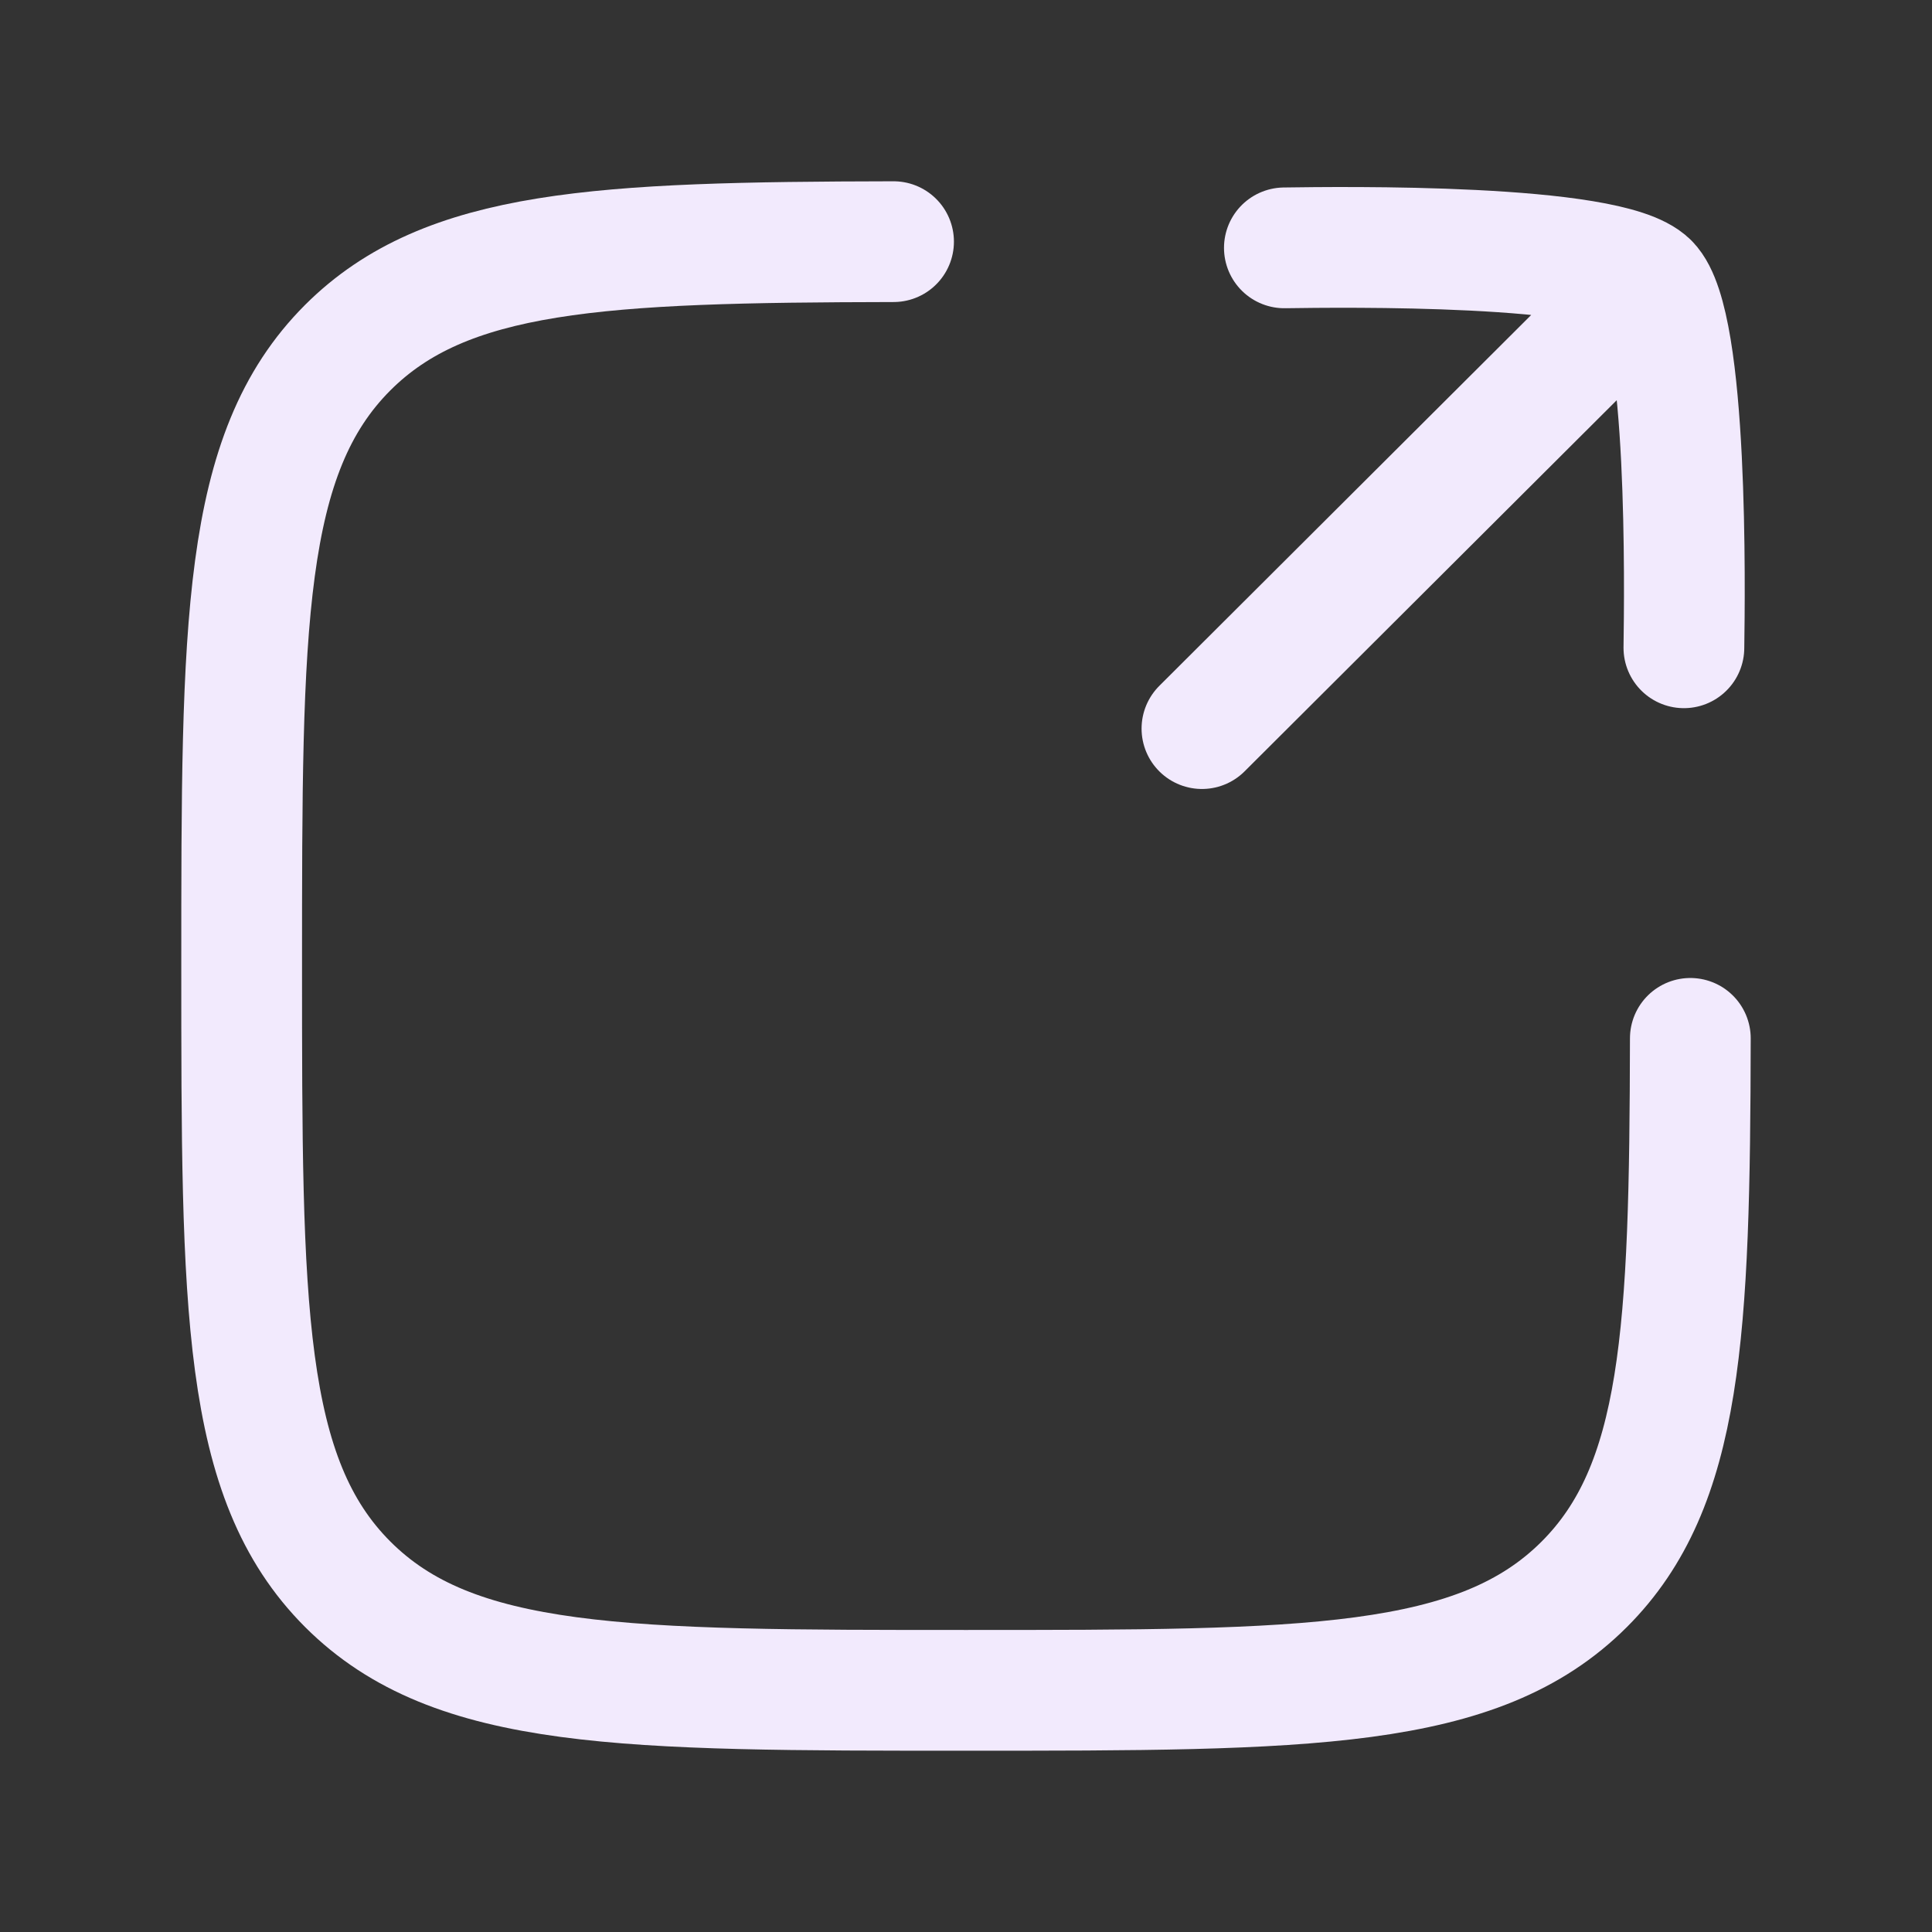 <svg width="24" height="24" viewBox="0 0 24 24" fill="none" xmlns="http://www.w3.org/2000/svg">
<rect x="0" y="0" width="24" height="24" fill="#333333" stroke="none"/>
<path d="M11.1 3.002C7.451 3.009 5.541 3.098 4.319 4.319C3.002 5.637 3.002 7.758 3.002 12C3.002 16.241 3.002 18.362 4.319 19.68C5.637 20.998 7.758 20.998 12 20.998C16.242 20.998 18.363 20.998 19.681 19.68C20.902 18.459 20.991 16.548 20.998 12.899" stroke="#F2EAFD" stroke-width="1.5" stroke-linecap="round" stroke-linejoin="round"/>
<path d="M20.48 3.517L14.931 9.051M20.48 3.517C19.986 3.023 16.659 3.069 15.955 3.079M20.48 3.517C20.974 4.012 20.928 7.343 20.918 8.047" stroke="#F2EAFD" stroke-width="1.5" stroke-linecap="round" stroke-linejoin="round"/>
</svg>
